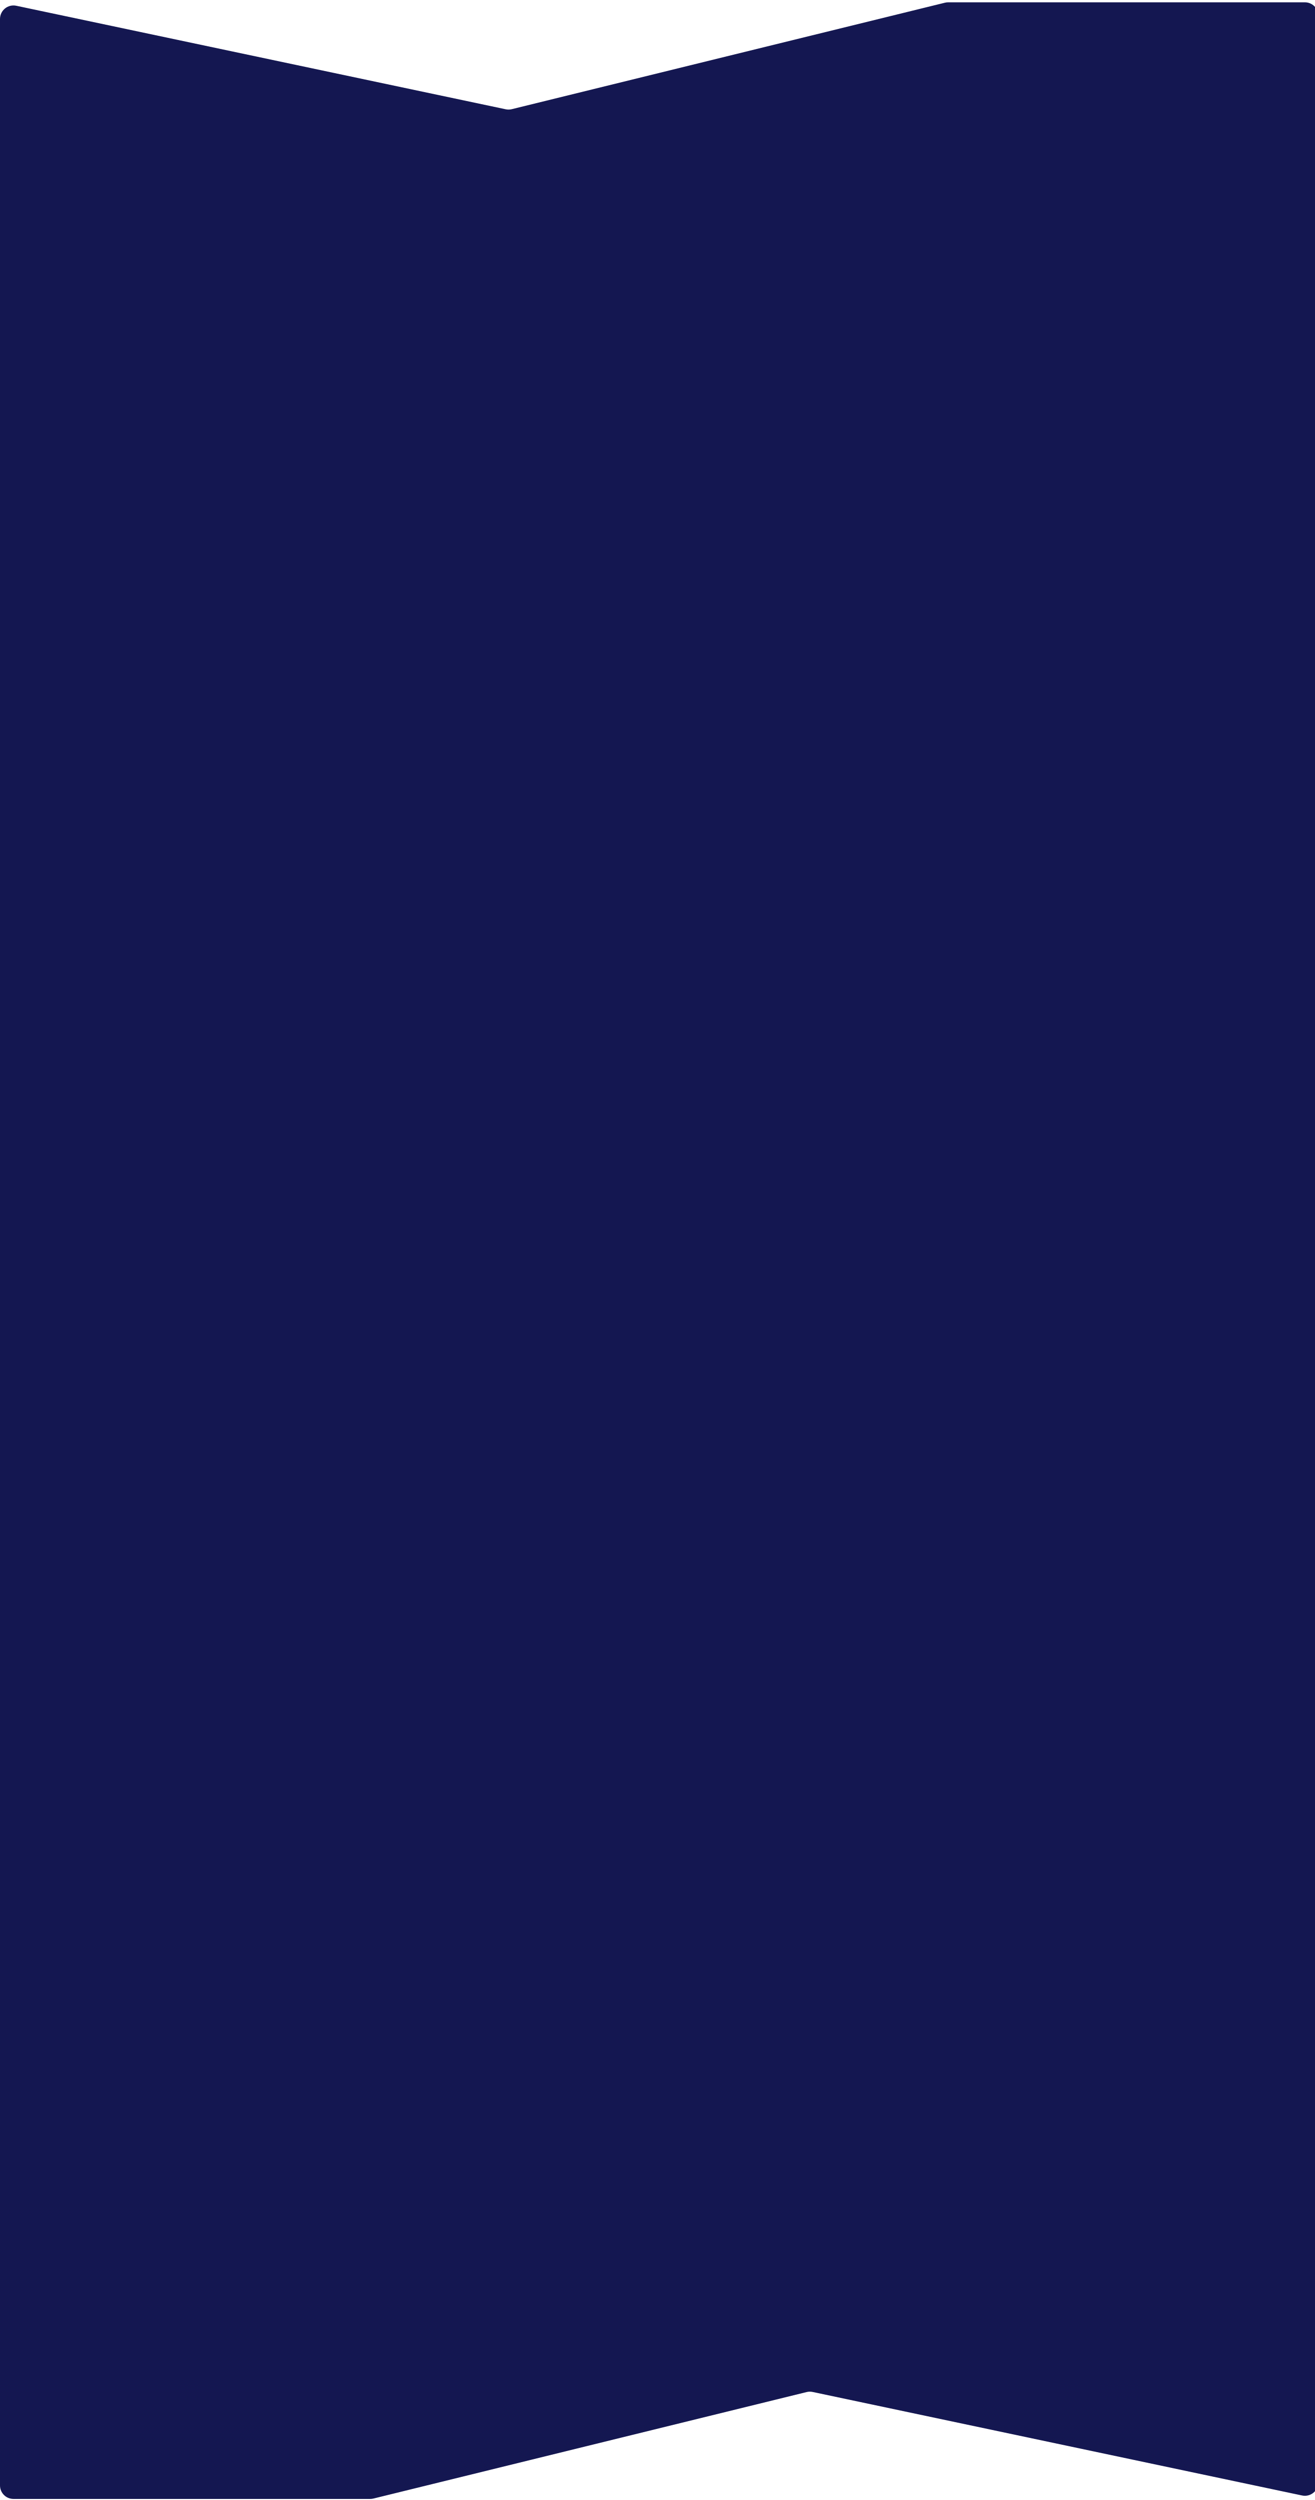 <svg width="390" height="741" viewBox="0 0 390 741" fill="none" xmlns="http://www.w3.org/2000/svg">
<path d="M151.773 32.363C151.189 32.507 150.58 32.517 149.992 32.392L4.827 1.705C2.34 1.179 0 3.077 0 5.619V736.685C0 738.894 1.791 740.685 4 740.685H109.798C110.12 740.685 110.44 740.646 110.752 740.569L239.227 709.006C239.811 708.863 240.42 708.853 241.008 708.977L386.173 739.664C388.66 740.19 391 738.293 391 735.751V4.685C391 2.475 389.209 0.685 387 0.685H281.202C280.88 0.685 280.56 0.723 280.248 0.8L151.773 32.363Z" fill="#141751"/>
</svg>
